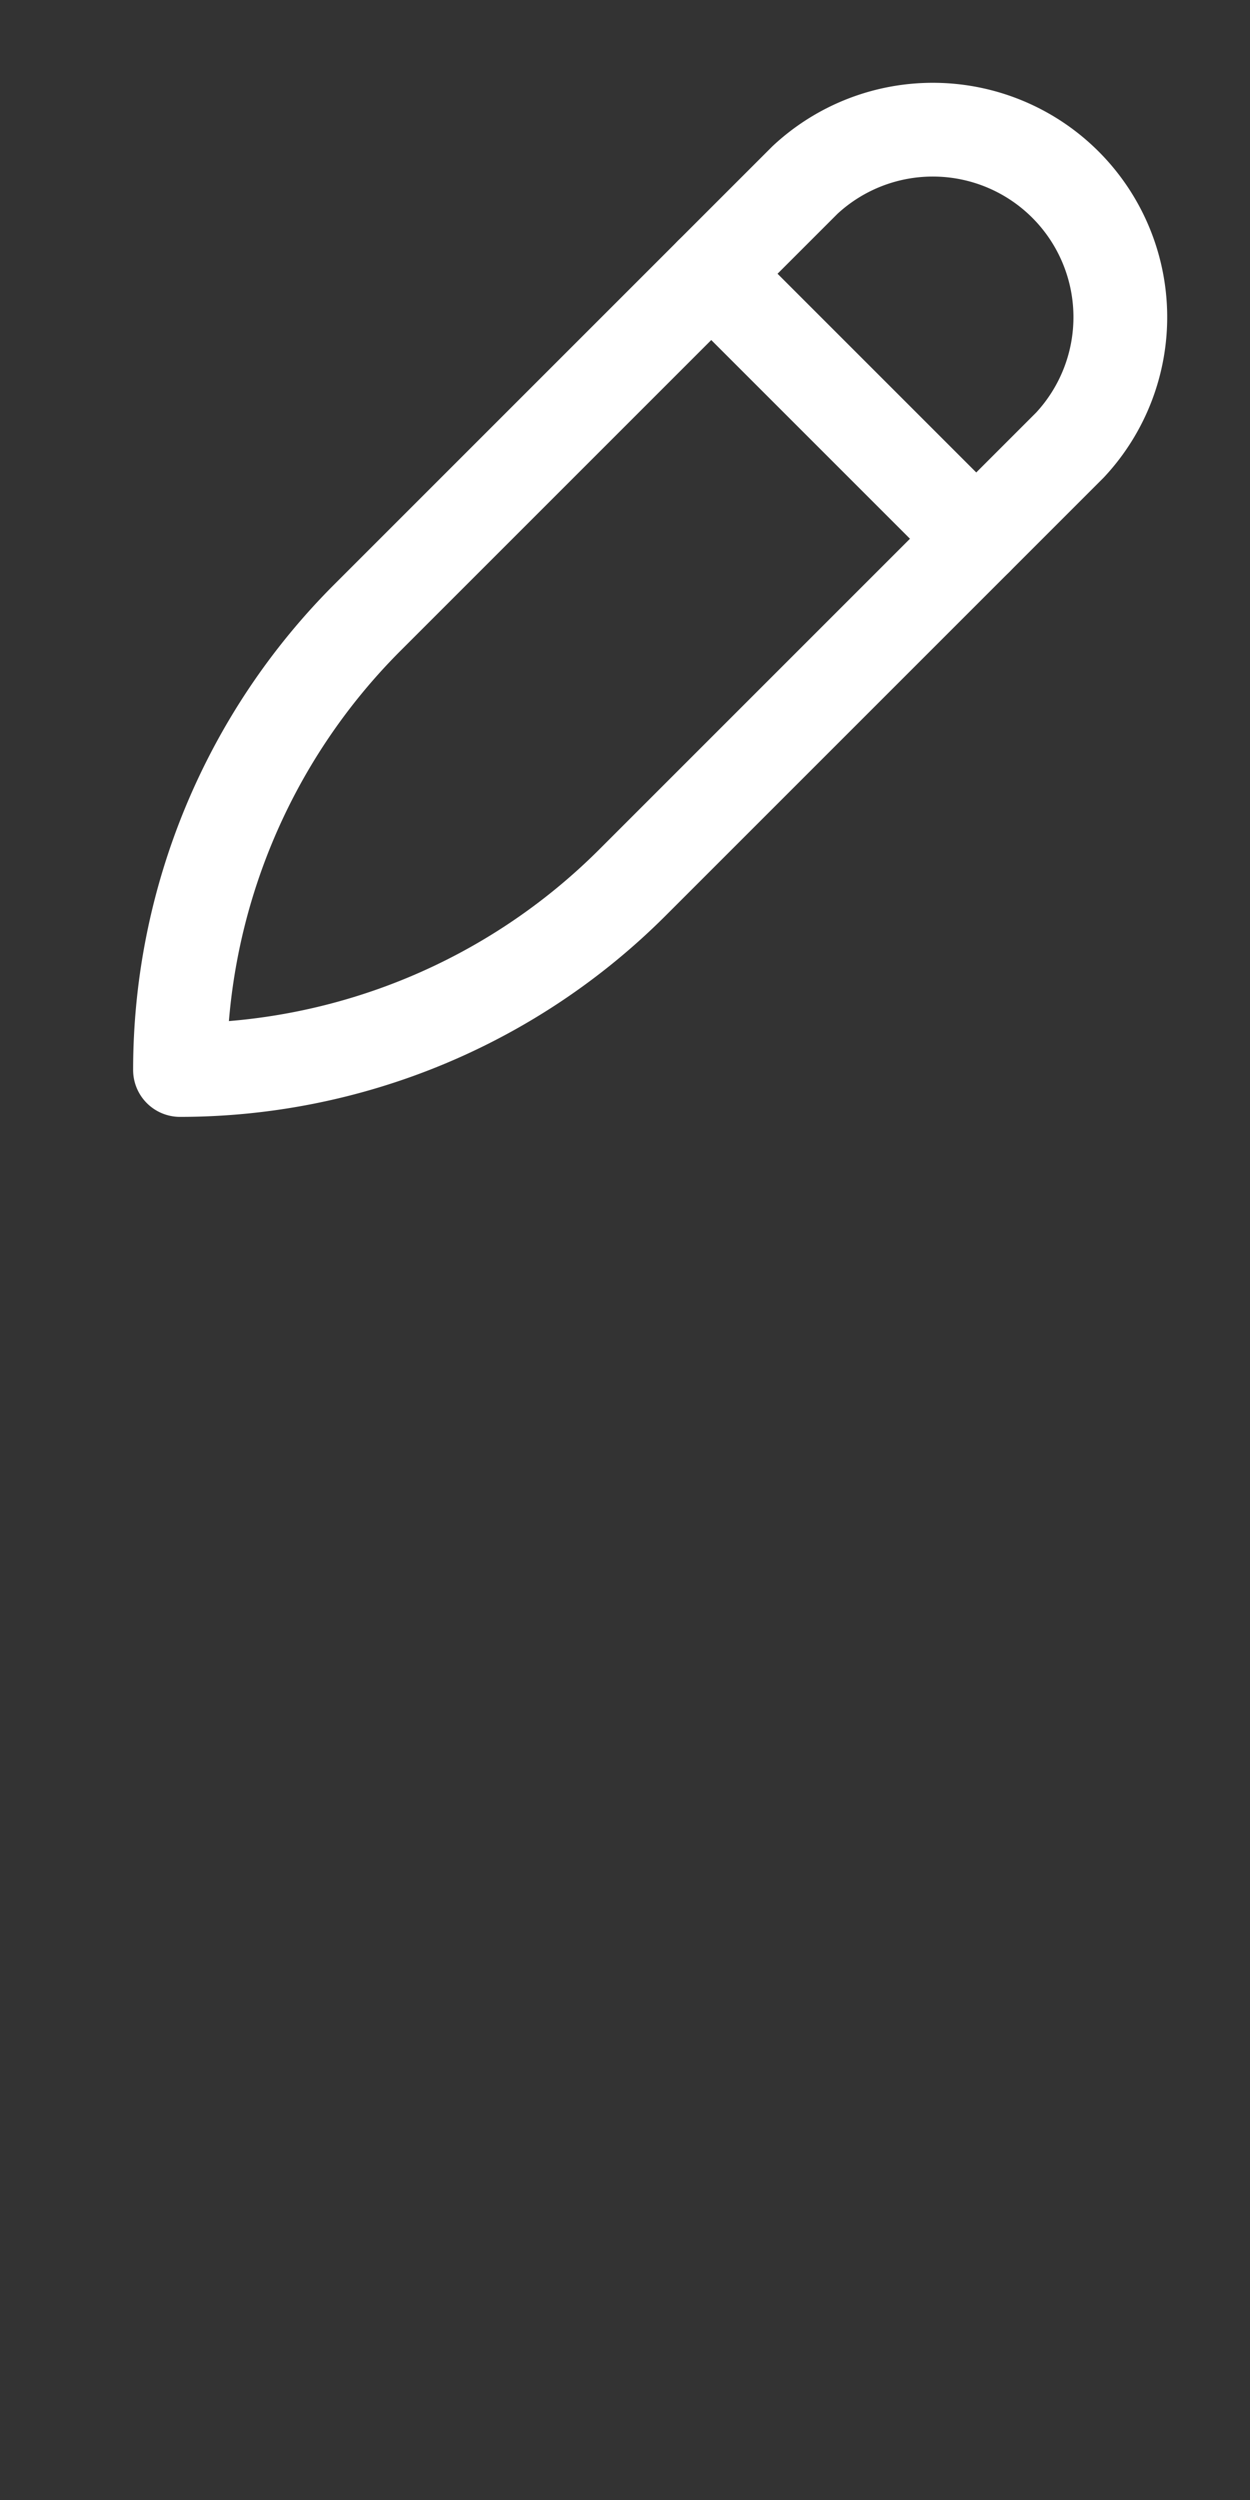 <svg xmlns="http://www.w3.org/2000/svg" width="20" height="40" viewBox="0 0 20 40"><rect x="0" y="0" width="20" height="40" fill="#333333" stroke="none"/><defs><style>.a,.b{fill:none;}.b{stroke:#fff;stroke-linecap:round;stroke-linejoin:round;stroke-width:1.5px;}</style></defs><title>Source</title><rect class="a" x="-32" y="32" width="32" height="32" transform="translate(-32 96) rotate(180)"/><path class="b" d="M10.12,14.12a10.24,10.24,0,0,1-7.24,3h0a10.24,10.24,0,0,1,3-7.24l7-7a3,3,0,0,1,4.24,4.24Z"/><line class="b" x1="11.38" y1="4.38" x2="15.62" y2="8.62"/><rect class="a" width="20" height="20"/></svg>